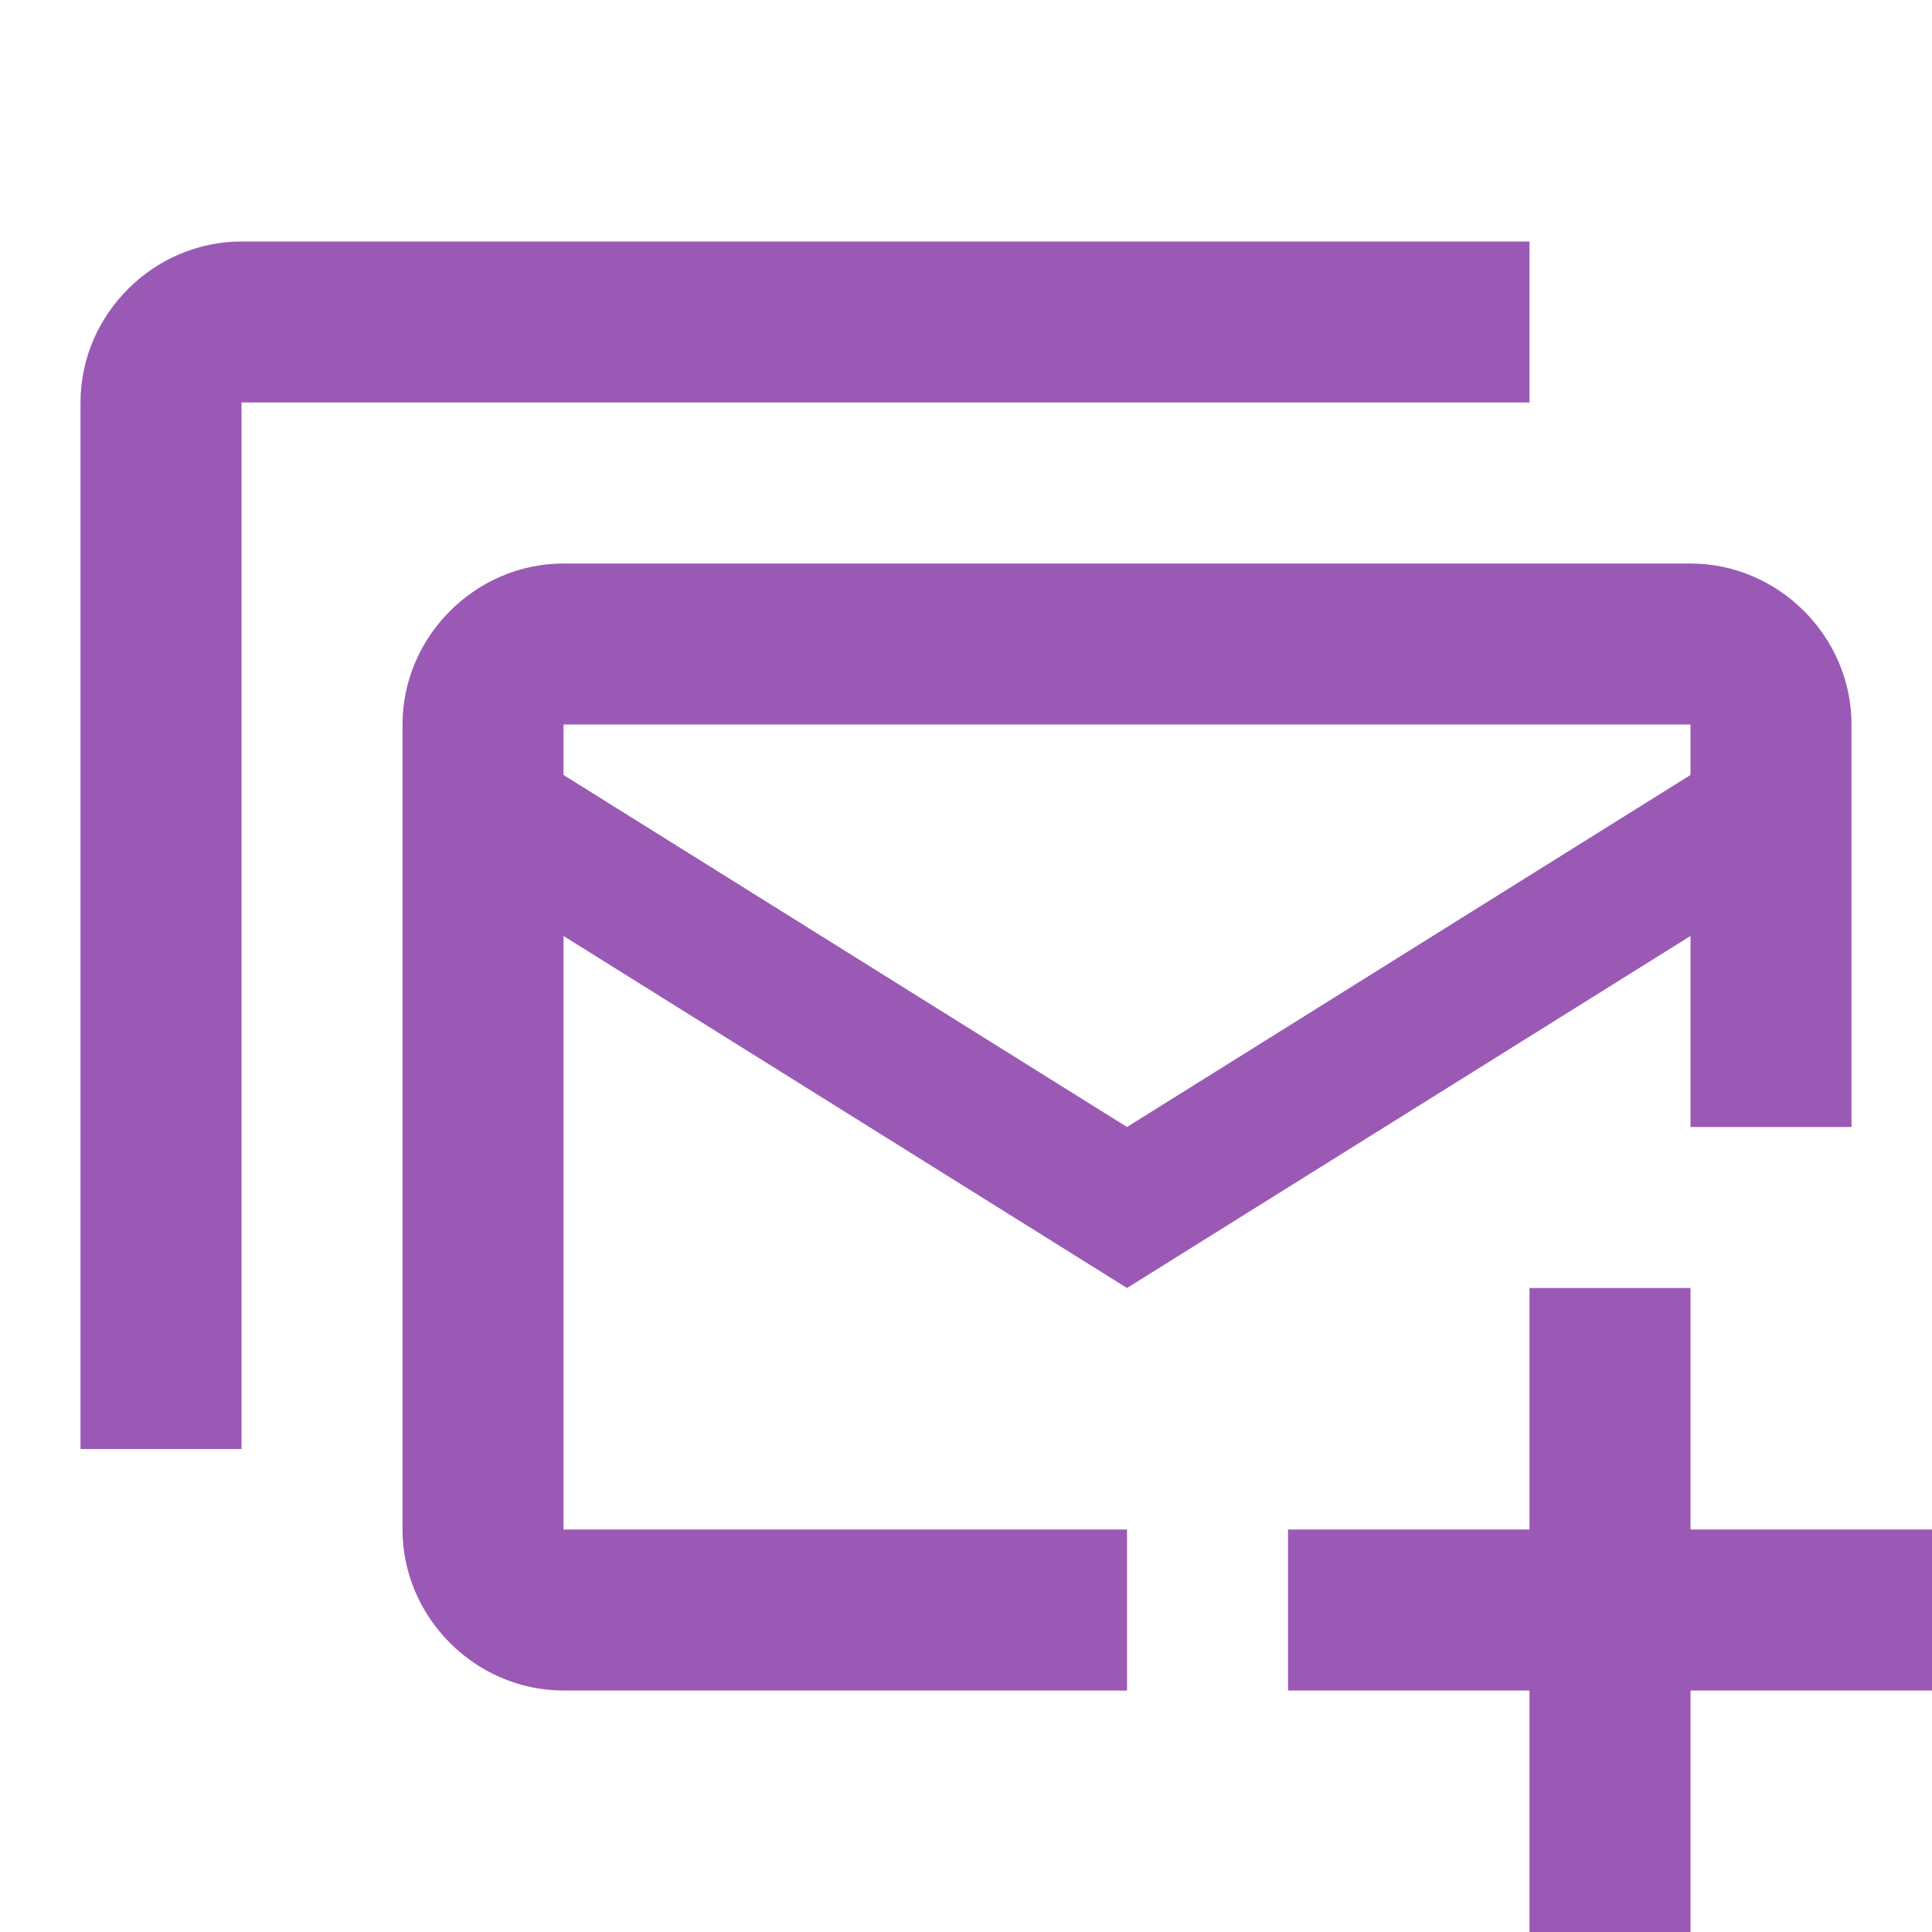 <svg xmlns="http://www.w3.org/2000/svg" x="0px" y="0px"
width="30" height="30"
viewBox="0 0 172 172"
style=" fill:#000000;"><g fill="none" fill-rule="nonzero" stroke="none" stroke-width="1" stroke-linecap="butt" stroke-linejoin="miter" stroke-miterlimit="10" stroke-dasharray="" stroke-dashoffset="0" font-family="none" font-weight="none" font-size="none" text-anchor="none" style="mix-blend-mode: normal"><path d="M0,172v-172h172v172z" fill="none"></path><g fill="#9b59b6"><path d="M21.5,21.5c-7.834,0 -14.333,6.5 -14.333,14.333v93.167h14.333v-93.167h114.667v-14.333zM50.167,50.167c-7.834,0 -14.333,6.5 -14.333,14.333v71.667c0,7.834 6.5,14.333 14.333,14.333h50.167v-14.333h-50.167v-52.84l50.167,31.34l50.167,-31.34v17.007h14.333v-35.833c0,-7.834 -6.5,-14.333 -14.333,-14.333zM50.167,64.5h100.333v4.493l-50.167,31.34l-50.167,-31.34zM136.167,114.667v21.5h-21.5v14.333h21.5v21.5h14.333v-21.5h21.5v-14.333h-21.5v-21.5z"></path></g></g></svg>